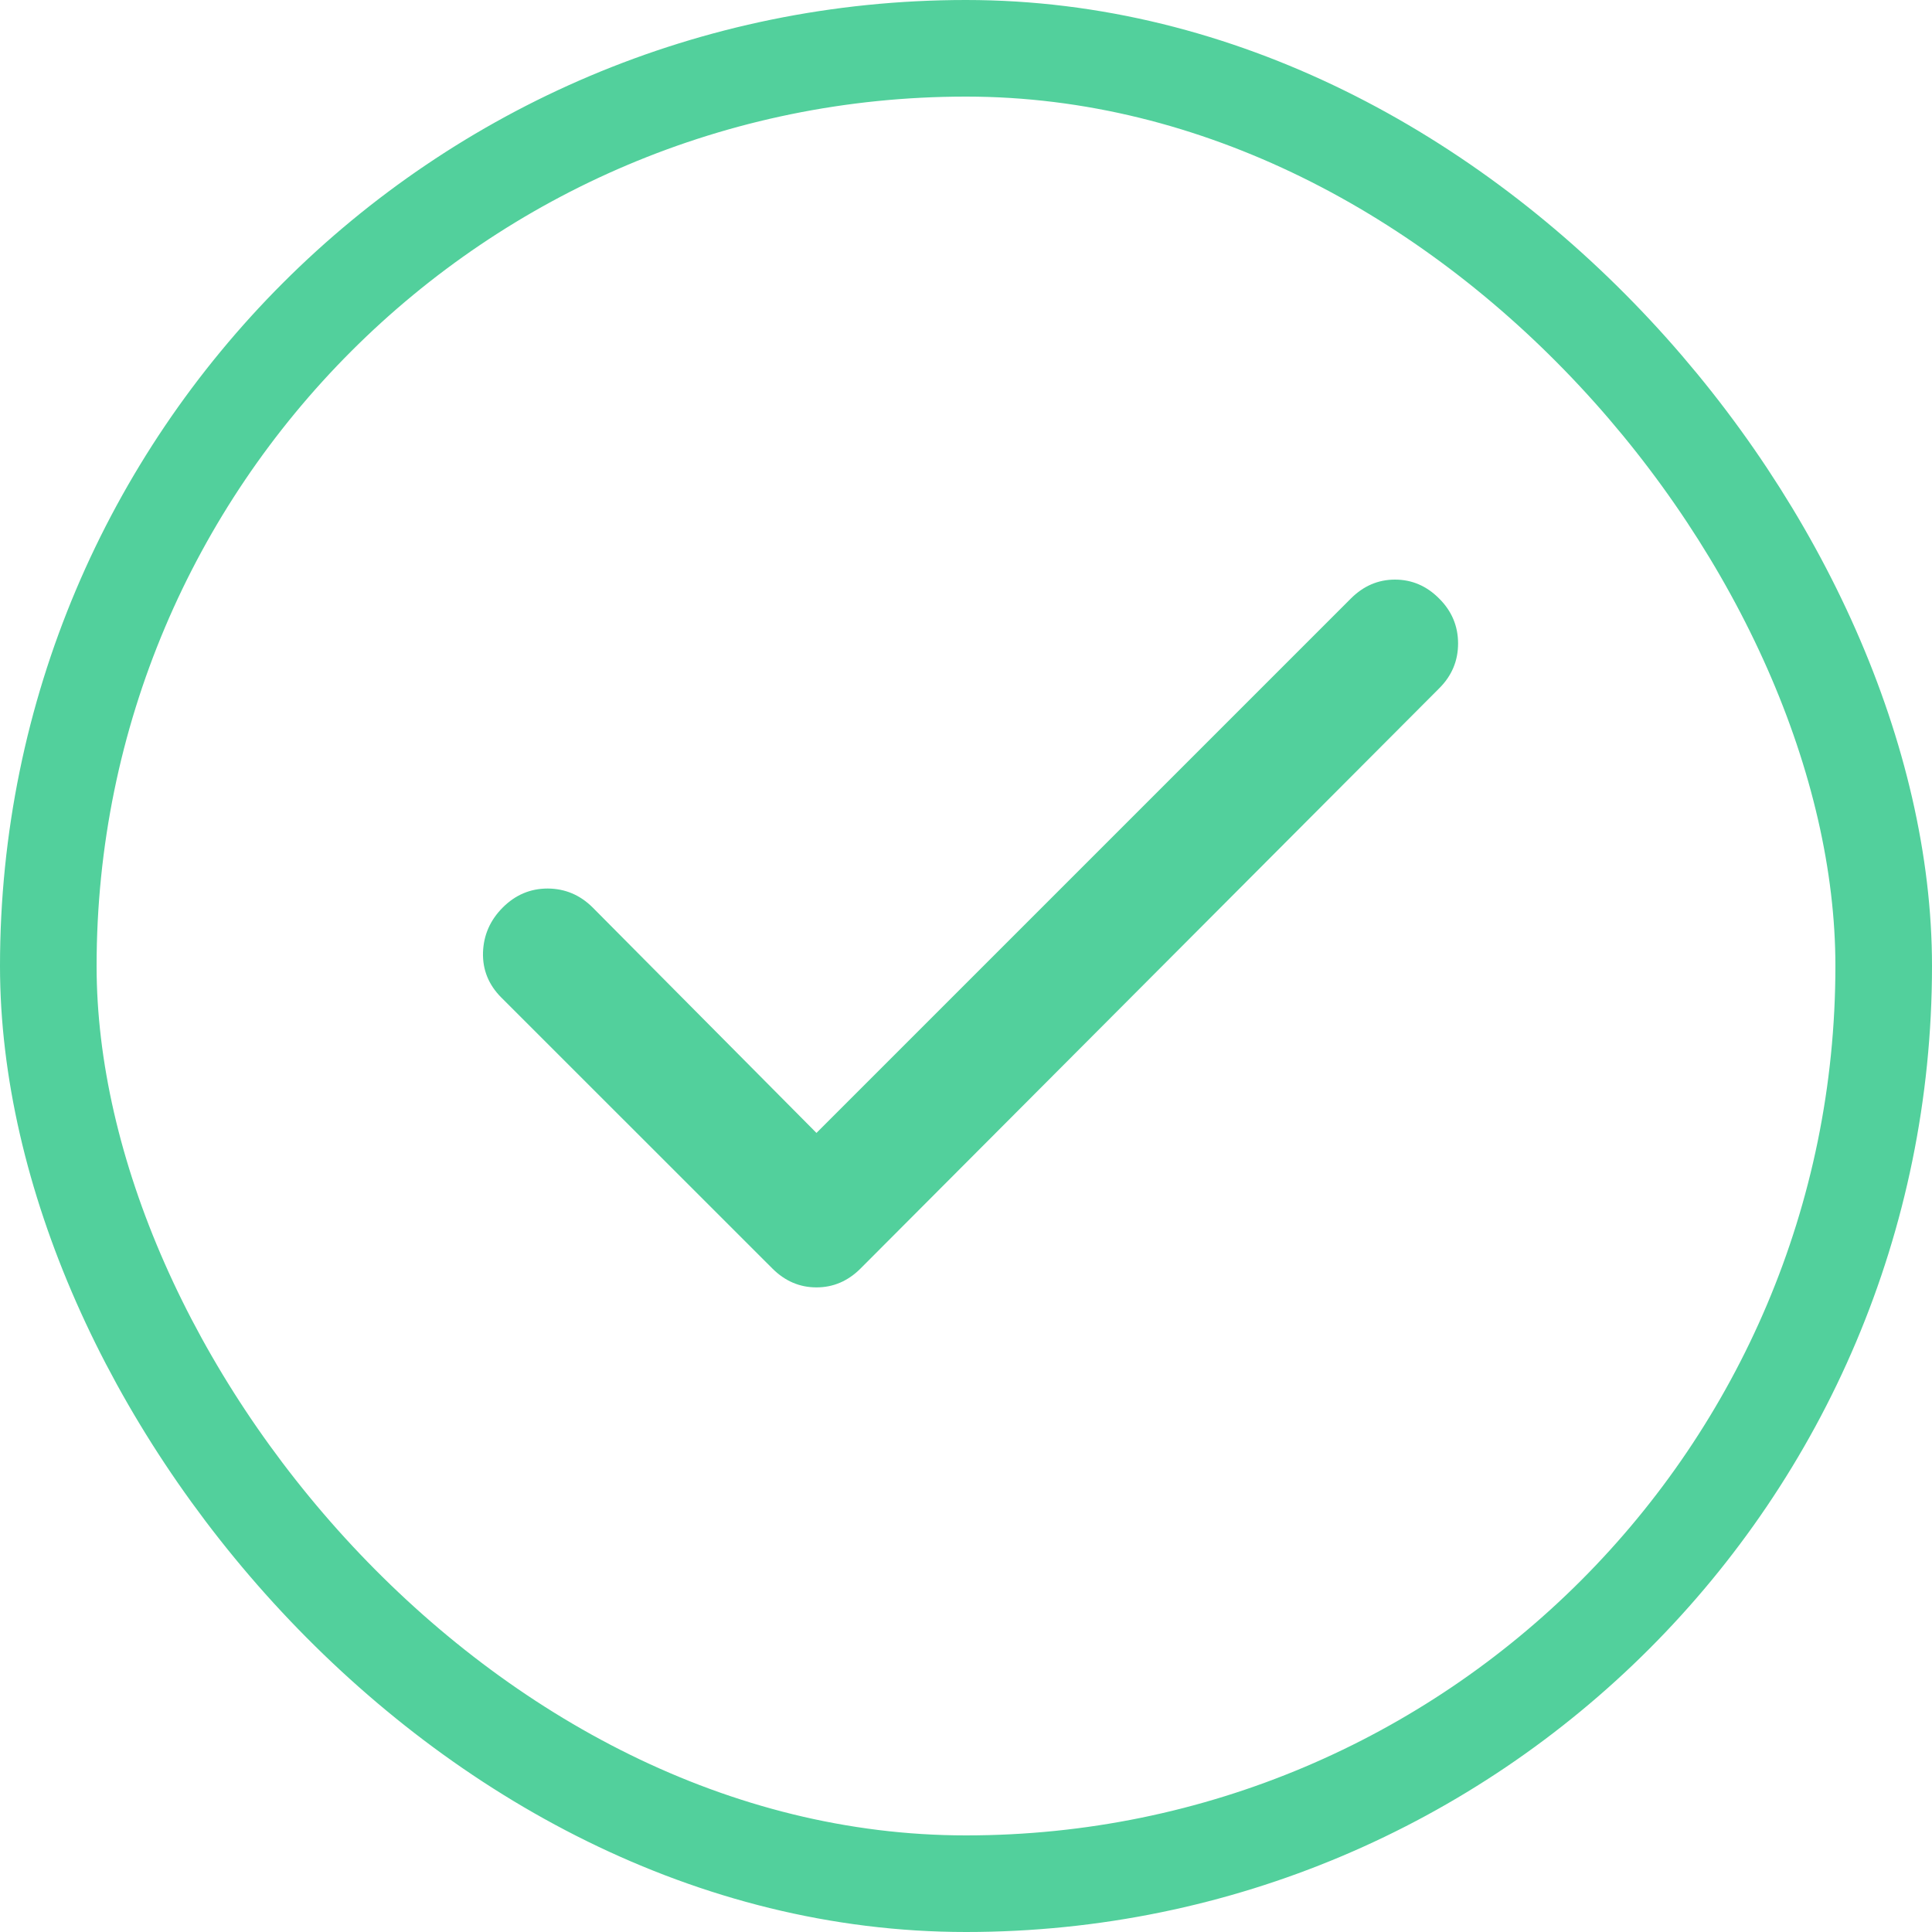<svg width="20" height="20" viewBox="0 0 20 20" fill="none" xmlns="http://www.w3.org/2000/svg">
<rect x="0.5" y="0.5" width="19" height="19" rx="9.5" stroke="#52D09C"/>
<path d="M8.452 11.728L13.984 6.196C14.115 6.065 14.267 6 14.441 6C14.615 6 14.768 6.065 14.898 6.196C15.029 6.326 15.094 6.482 15.094 6.661C15.094 6.841 15.029 6.996 14.898 7.126L8.909 13.131C8.778 13.262 8.626 13.327 8.452 13.327C8.278 13.327 8.126 13.262 7.995 13.131L5.188 10.325C5.058 10.194 4.995 10.039 5 9.86C5.006 9.68 5.074 9.525 5.205 9.394C5.336 9.263 5.491 9.198 5.67 9.198C5.849 9.199 6.004 9.264 6.135 9.394L8.452 11.728Z" fill="#52D09C"/>
</svg>
